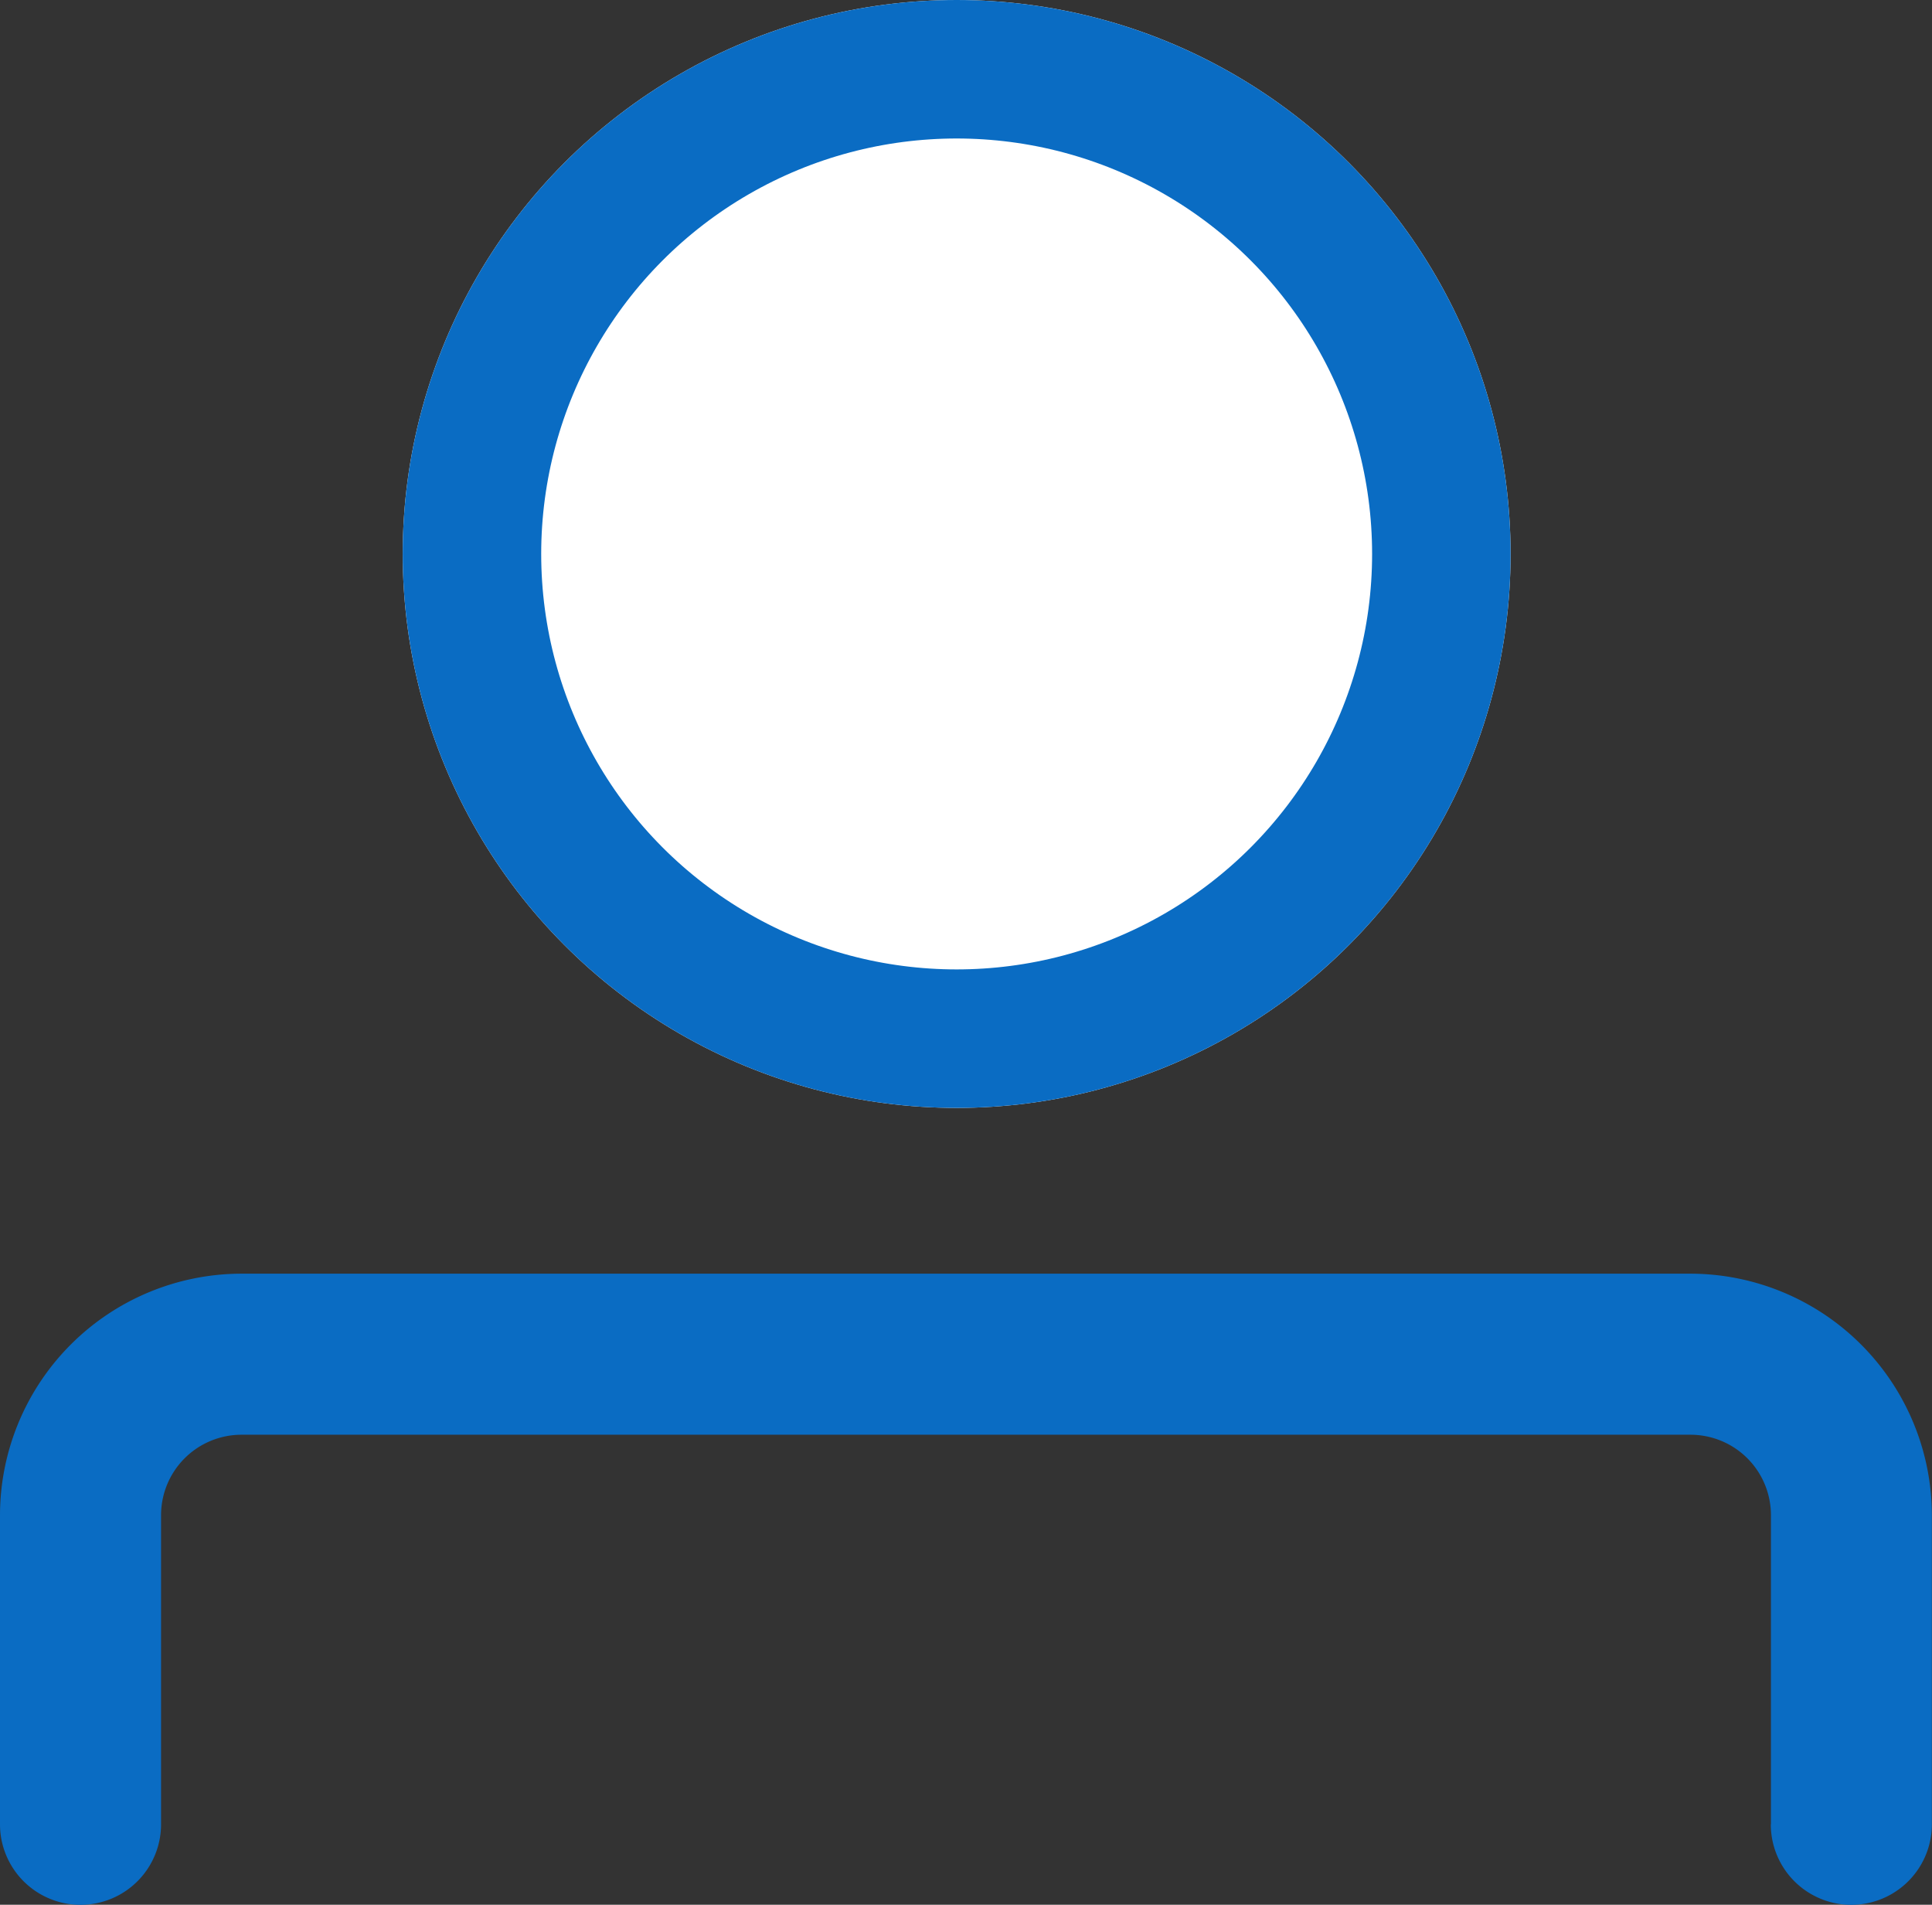 <svg xmlns="http://www.w3.org/2000/svg" width="13.951" height="13.754" viewBox="0 0 13.951 13.754">
  <rect x="0" y="0" width="13.951" height="13.754" fill="#333333" stroke="none"/>
  <g id="Group_3234" data-name="Group 3234" transform="translate(-1558.092 -191)">
    <g id="Group_3233" data-name="Group 3233" transform="translate(1558.092 207.754) rotate(-90)">
      <g id="Group_3208" data-name="Group 3208" transform="translate(0 0)">
        <path id="Path_1968" data-name="Path 1968" d="M3.581,13.638H5.813a.581.581,0,0,0,.581-.581V2.594a.581.581,0,0,0-.581-.581H3.581a.581.581,0,0,1,0-1.163H5.813A1.746,1.746,0,0,1,7.557,2.594V13.057A1.746,1.746,0,0,1,5.813,14.8H3.581a.581.581,0,0,1,0-1.163Z" transform="translate(0 -0.85)" fill="#0a6cc3"/>
      </g>
    </g>
    <g id="Ellipse_253" data-name="Ellipse 253" transform="translate(1561 191)" fill="#fff" stroke="#0a6cc3" stroke-width="1">
      <circle cx="4" cy="4" r="4" stroke="none"/>
      <circle cx="4" cy="4" r="3.5" fill="none"/>
    </g>
  </g>
</svg>
